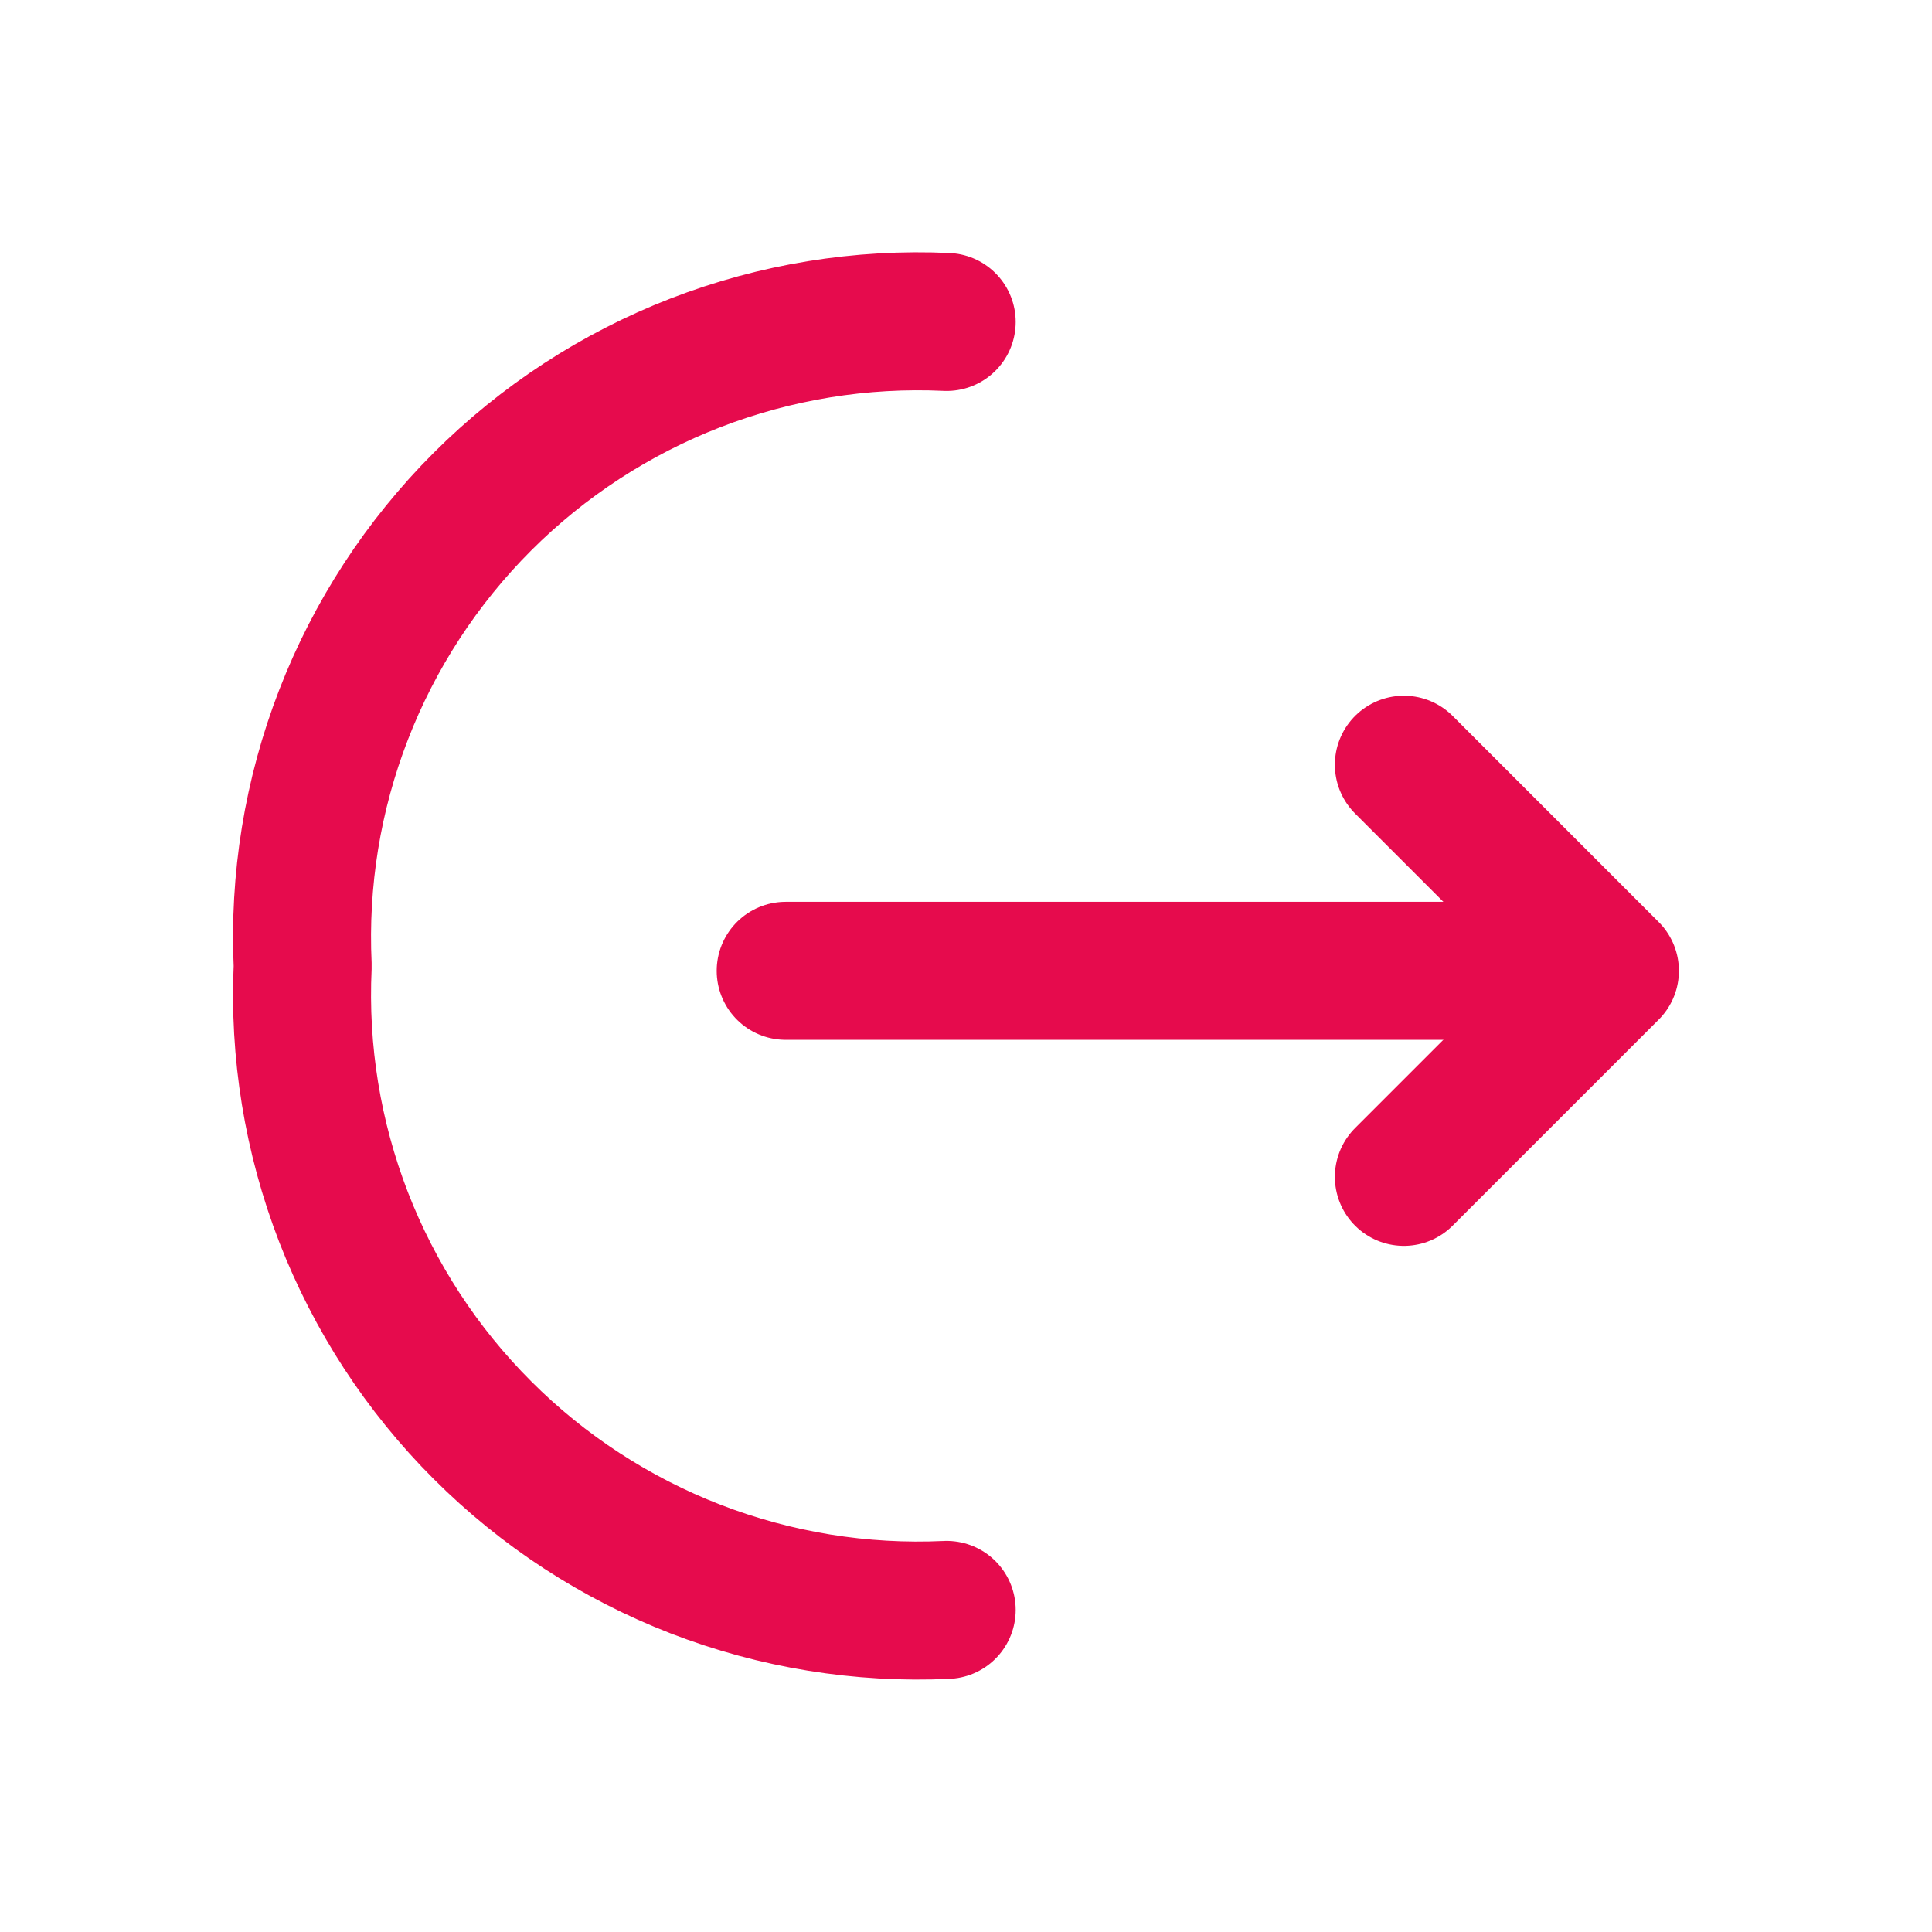 <svg width="28" height="28" viewBox="0 0 28 28" fill="none" xmlns="http://www.w3.org/2000/svg">
<path d="M20.346 17.056L23.332 14.07L20.346 11.083" stroke="#E60B4D" stroke-width="2" stroke-linecap="round" stroke-linejoin="round"/>
<path d="M11.387 14.07H23.251" stroke="#E60B4D" stroke-width="2" stroke-linecap="round" stroke-linejoin="round"/>
<path d="M13.72 23.332C12.479 23.39 11.24 23.188 10.081 22.74C8.923 22.291 7.87 21.606 6.992 20.727C6.113 19.849 5.428 18.797 4.979 17.639C4.531 16.48 4.329 15.241 4.387 14C4.329 12.758 4.53 11.519 4.979 10.36C5.427 9.202 6.113 8.149 6.991 7.271C7.87 6.392 8.922 5.707 10.081 5.258C11.24 4.81 12.479 4.608 13.72 4.666" stroke="#E60B4D" stroke-width="2" stroke-linecap="round" stroke-linejoin="round"/>
</svg>
